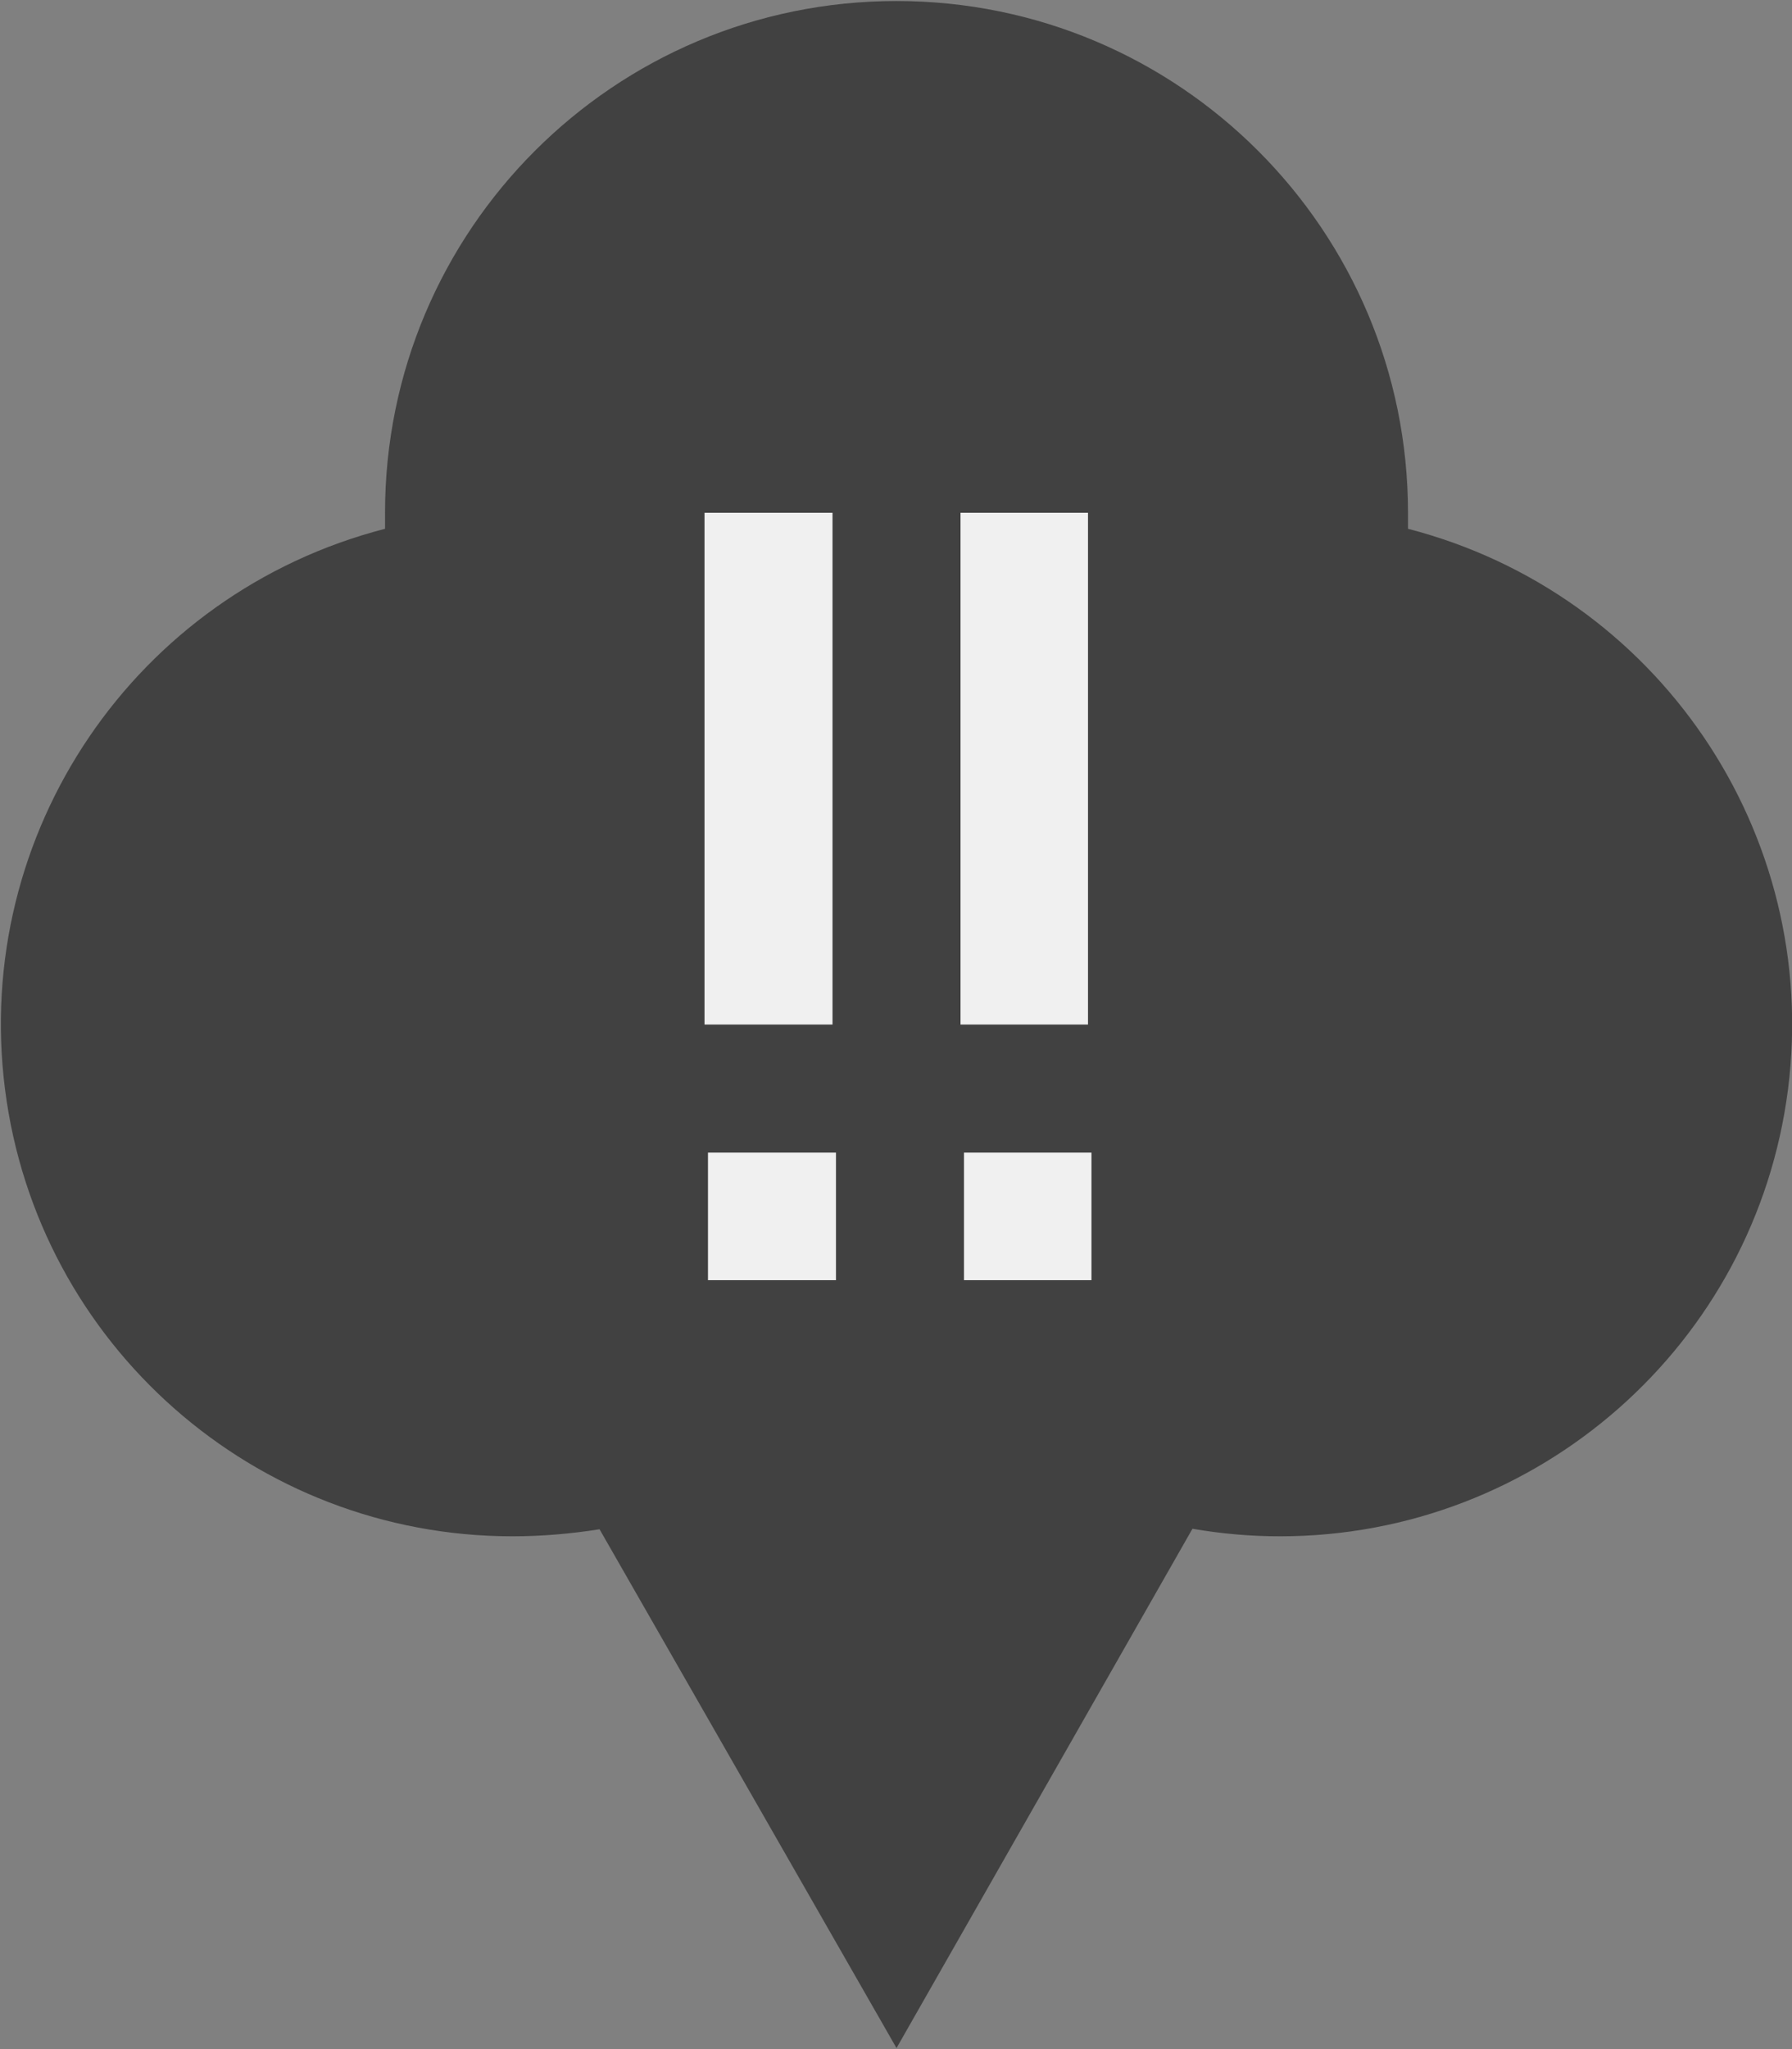 <svg xmlns="http://www.w3.org/2000/svg" viewBox="0 0 14 16"><rect x="0" y="0" width="14" height="16" fill="#808080" stroke="none"/><path fill="#414141" d="M4.684 11.941c-.223.035-.449.055-.68.055-2.012 0-3.711-1.496-3.965-3.492-.254-2 1.016-3.871 2.969-4.375v-.125c0-2.207 1.789-3.996 3.996-3.996C9.211.008 11 1.797 11 4.004v.125c1.949.504 3.223 2.375 2.969 4.375C13.715 10.5 12.012 11.996 10 11.996c-.23 0-.457-.02-.684-.059l-2.312 4.055Zm0 0"/><path fill="#f0f0f0" d="M5.531 9h1v.996h-1Zm-.027-4.996h1V8h-1ZM7.531 9h.996v.996H7.531Zm-.027-4.996H8.5V8h-.996Zm0 0"/></svg>